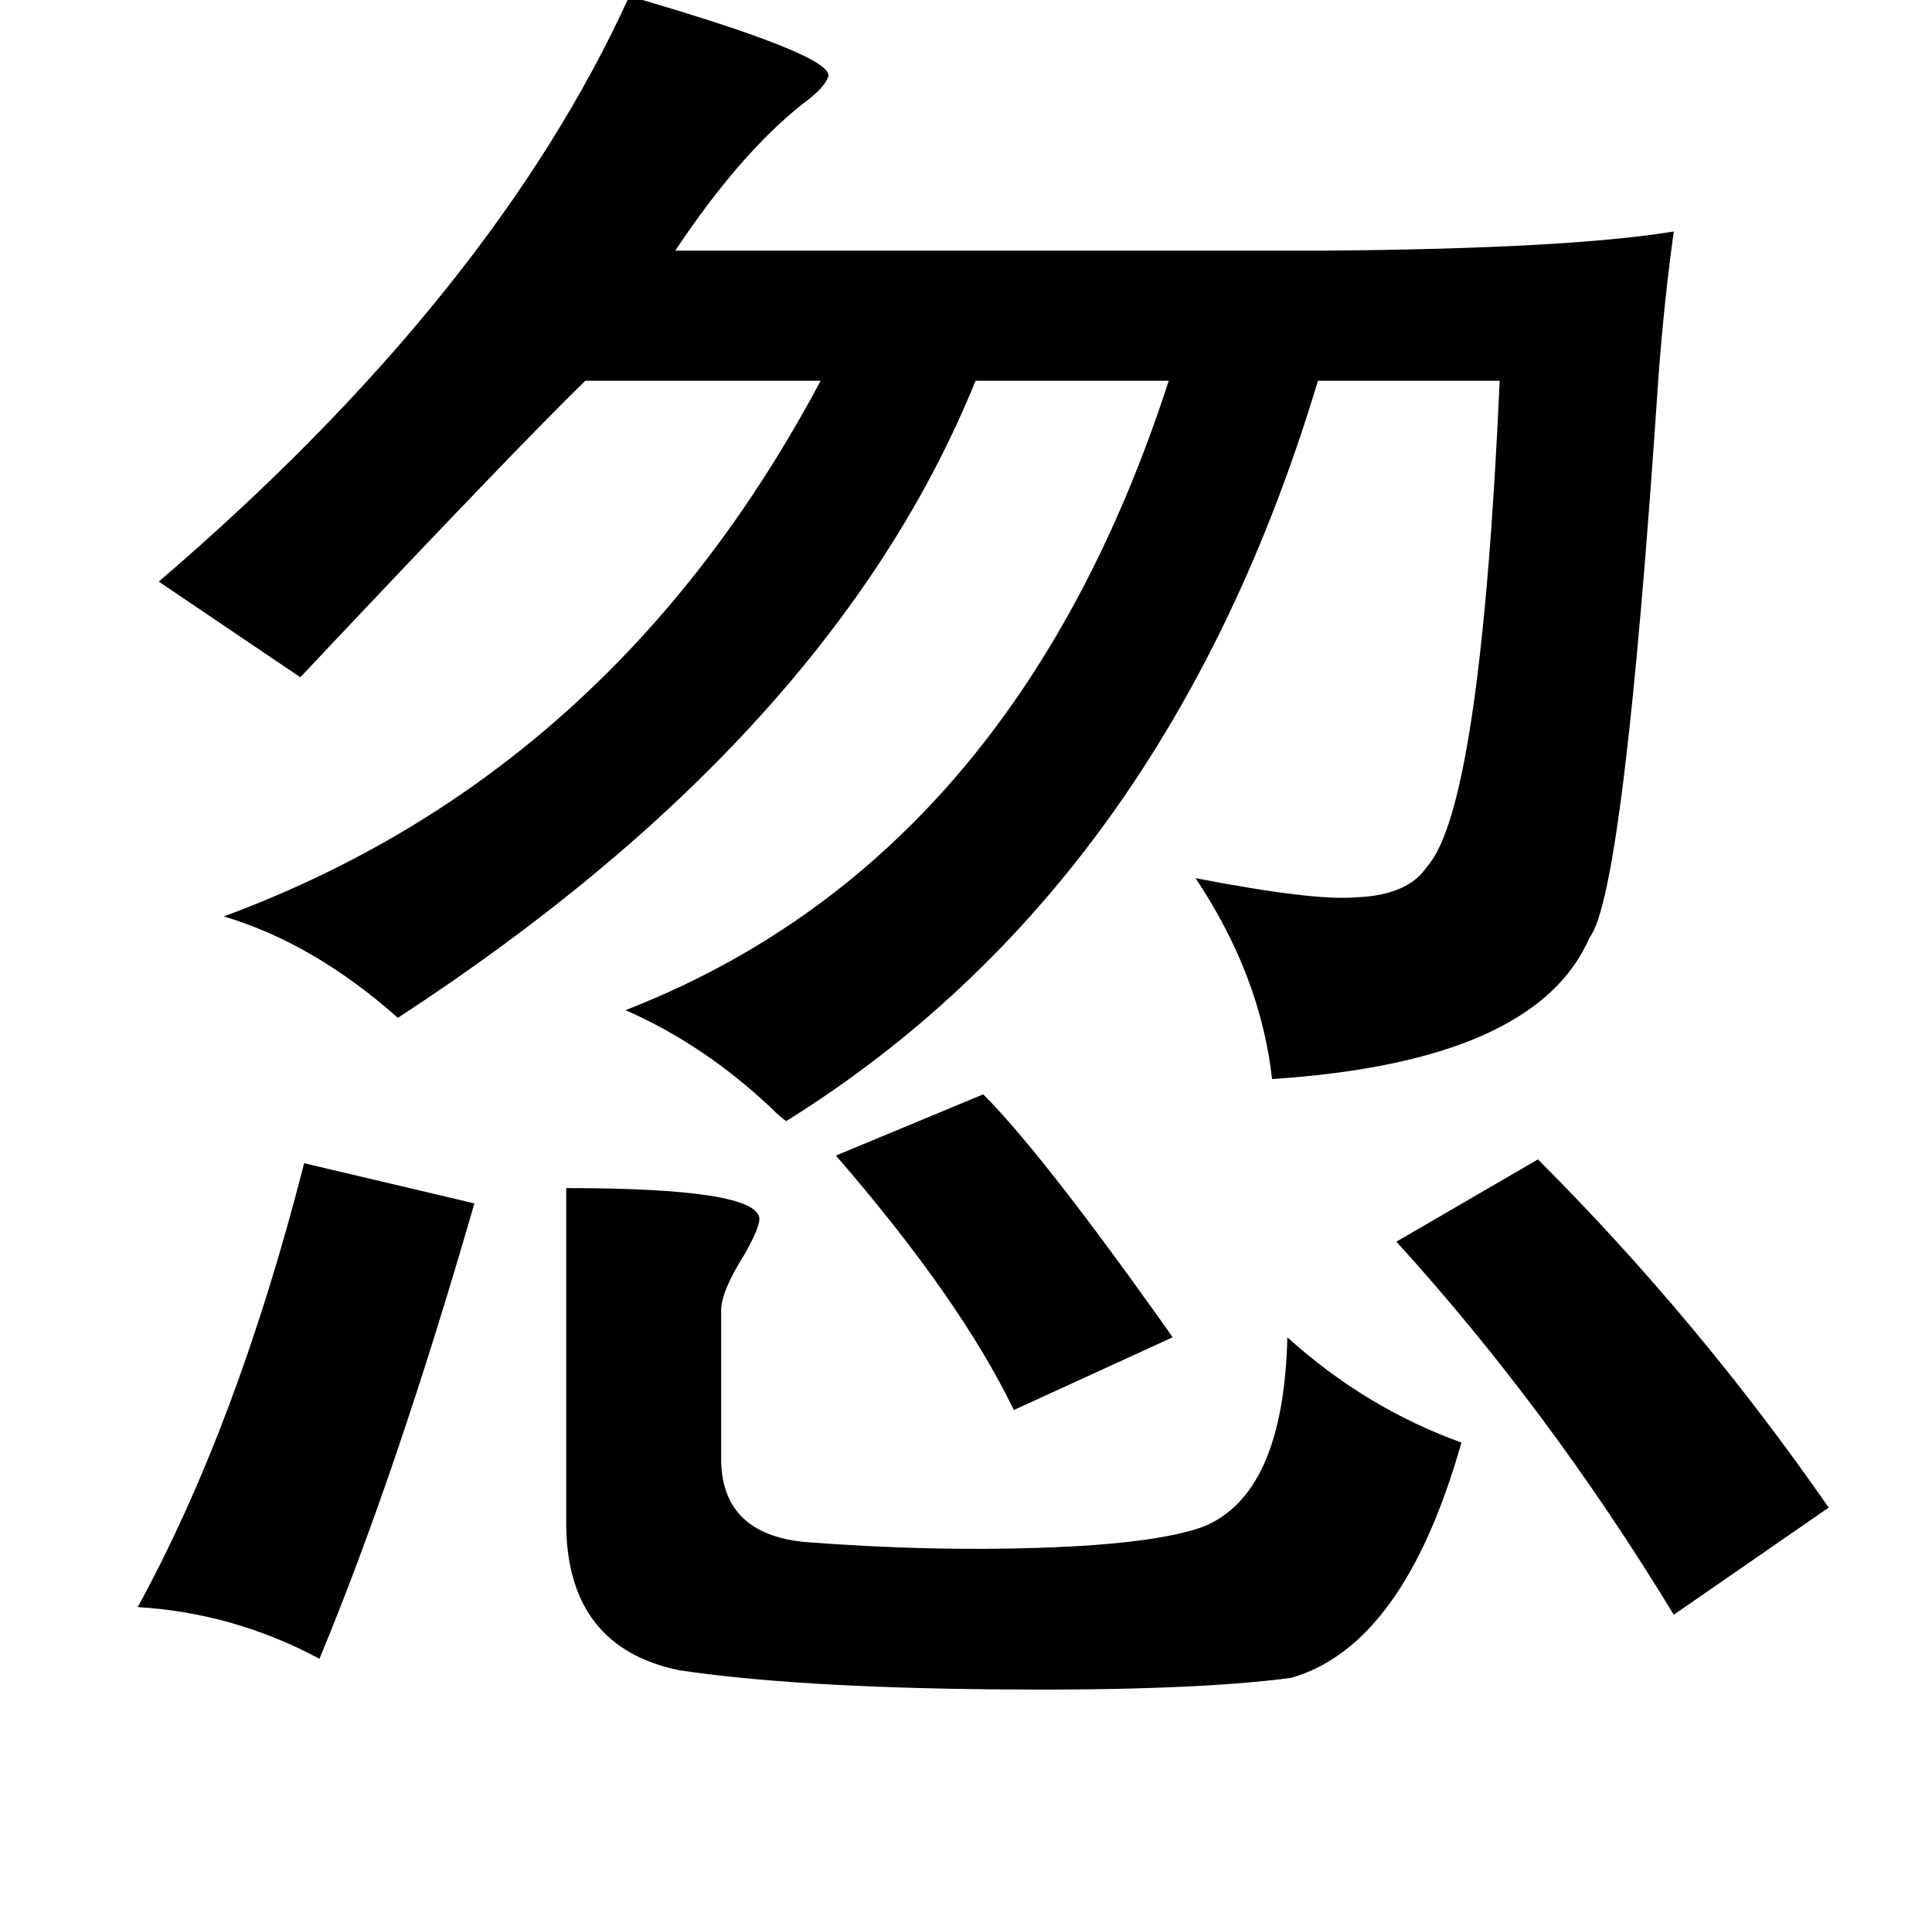 <?xml version="1.0" standalone="no"?>
<!DOCTYPE svg PUBLIC "-//W3C//DTD SVG 1.1//EN" "http://www.w3.org/Graphics/SVG/1.1/DTD/svg11.dtd" >
<svg xmlns="http://www.w3.org/2000/svg" xmlns:xlink="http://www.w3.org/1999/xlink" version="1.1" viewBox="-10 0 1010 1000">
   <path fill="currentColor"
d="M319 -2q107 31 104 42q-2 6 -13 14q-33 26 -67 77h340q127 -1 182 -10q-5 36 -8 76q-18 270 -36 293q-28 65 -166 74q-6 -54 -40 -105q62 12 84 10q27 -1 37 -16q28 -31 38 -254h-95q-79 263 -278 387q-3 -2 -8 -7q-35 -33 -76 -51q203 -79 284 -329h-101
q-75 185 -302 333q-44 -39 -91 -53q203 -75 312 -280h-123q-36 35 -149 155l-74 -50q175 -150 246 -306zM504 572q30 30 92 117q5 7 7 10l-83 38q-28 -58 -93 -133zM794 606q84 84 152 182l-81 56q-65 -107 -145 -195zM149 608l89 21q-41 142 -81 238q-45 -24 -95 -27
q52 -95 87 -232zM286 621q100 0 101 16q0 5 -8 19q-12 19 -12 29v79q1 38 44 42q65 5 123 3q60 -2 85 -11q42 -17 44 -99q41 37 91 55q-30 106 -89 123q-53 7 -156 6q-104 -1 -164 -10q-58 -12 -59 -75v-177z" />
</svg>
